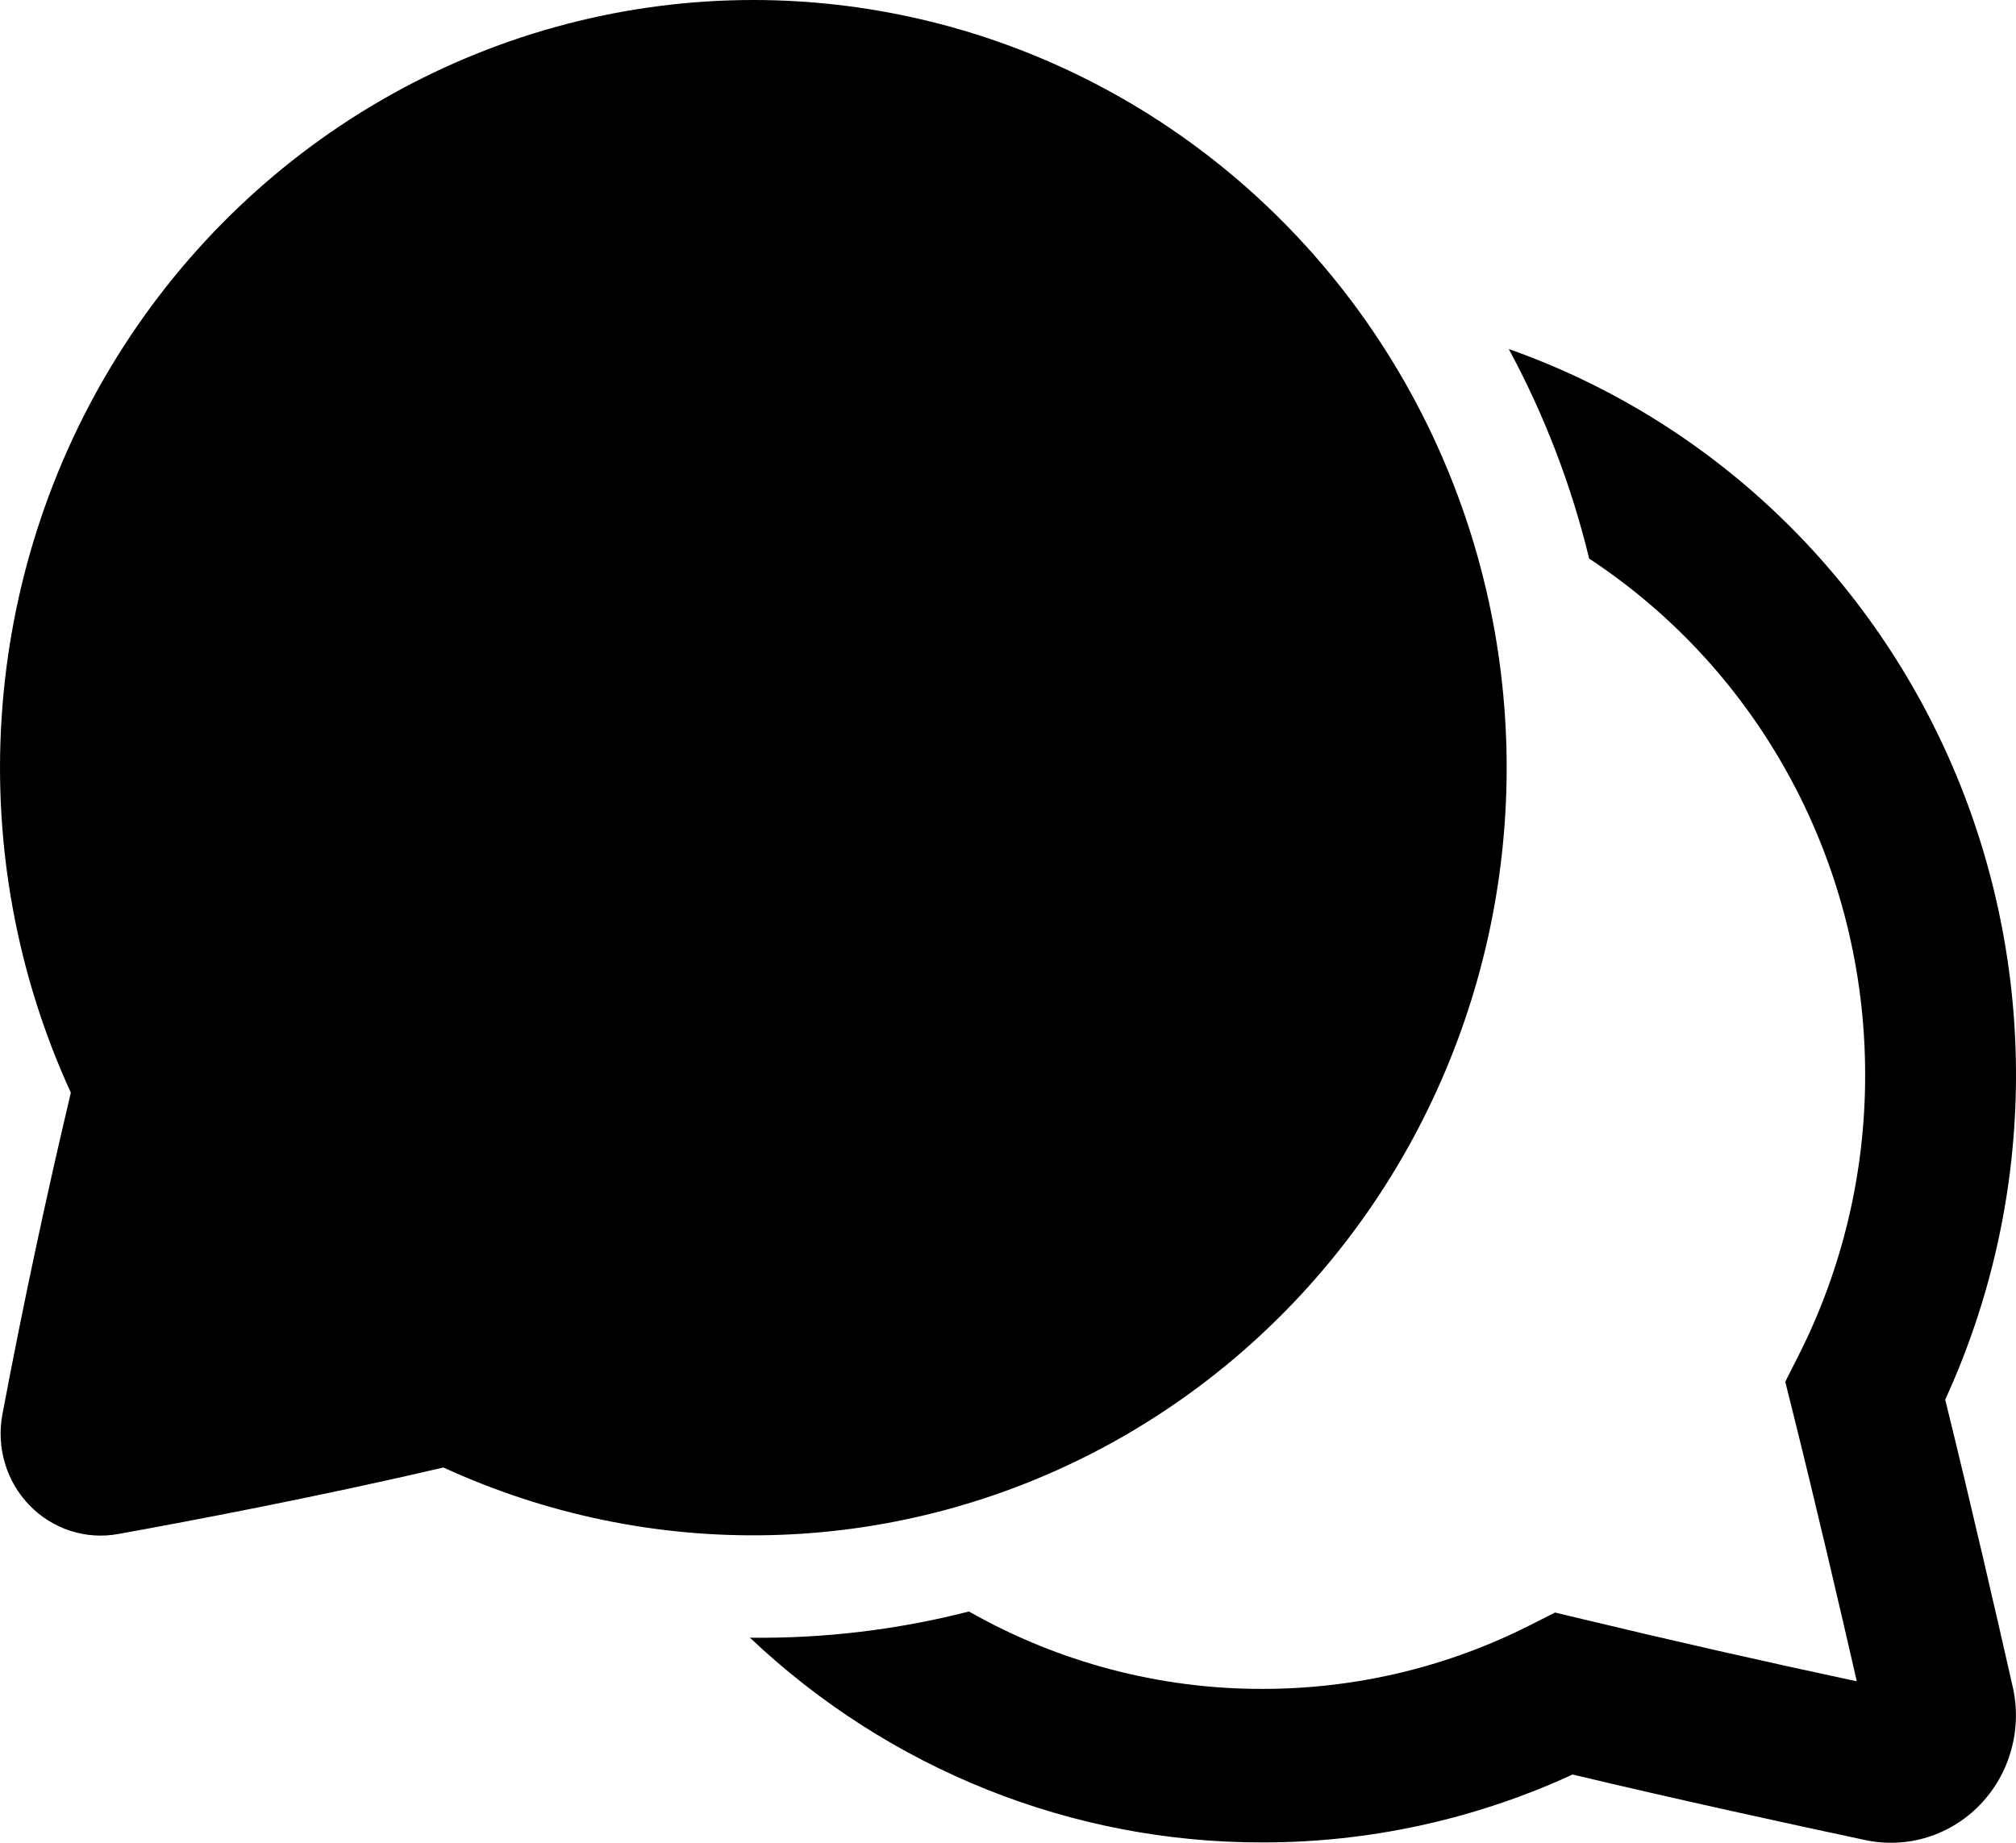 <svg width="35" height="32" viewBox="0 0 35 32" fill="none" xmlns="http://www.w3.org/2000/svg">
<path d="M13.086 5.71131e-07C10.885 -0.001 8.72 0.565 6.79 1.643C4.86 2.722 3.229 4.279 2.047 6.171C0.865 8.063 0.17 10.228 0.028 12.466C-0.115 14.704 0.298 16.942 1.23 18.974C0.791 20.826 0.395 22.688 0.042 24.559C-0.011 24.841 0.003 25.132 0.085 25.407C0.166 25.683 0.312 25.933 0.51 26.138C0.708 26.343 0.952 26.495 1.221 26.583C1.49 26.67 1.776 26.689 2.053 26.638C3.14 26.443 5.504 25.998 7.698 25.483C9.476 26.3 11.412 26.702 13.362 26.658C15.313 26.615 17.229 26.127 18.971 25.231C20.712 24.335 22.235 23.054 23.428 21.48C24.621 19.907 25.453 18.082 25.864 16.139C26.275 14.195 26.254 12.182 25.803 10.248C25.352 8.314 24.482 6.507 23.257 4.96C22.032 3.413 20.483 2.164 18.723 1.306C16.963 0.448 15.037 0.002 13.086 5.71131e-07V5.71131e-07ZM13.02 28.439C15.437 30.729 18.616 31.999 21.916 31.994C23.773 31.996 25.609 31.594 27.302 30.815C29.121 31.249 31.115 31.683 32.383 31.953C32.74 32.029 33.11 32.013 33.459 31.905C33.808 31.797 34.125 31.601 34.38 31.335C34.635 31.069 34.82 30.742 34.918 30.384C35.017 30.026 35.025 29.649 34.942 29.287C34.659 28.037 34.213 26.096 33.771 24.305C34.547 22.612 34.965 20.773 34.998 18.906C35.031 17.039 34.679 15.185 33.965 13.465C33.251 11.746 32.19 10.198 30.851 8.922C29.513 7.647 27.926 6.672 26.194 6.061C26.813 7.207 27.282 8.431 27.59 9.701C29.06 10.667 30.27 11.994 31.107 13.56C31.944 15.125 32.382 16.88 32.381 18.663C32.384 20.362 31.986 22.036 31.221 23.546L30.994 23.995L31.117 24.486C31.514 26.077 31.931 27.863 32.236 29.196C30.639 28.855 29.046 28.494 27.457 28.112L26.997 28.002L26.573 28.217C25.17 28.928 23.59 29.328 21.916 29.328C20.133 29.331 18.379 28.868 16.822 27.984C15.579 28.302 14.301 28.455 13.02 28.439V28.439Z" fill="black"/>
</svg>
